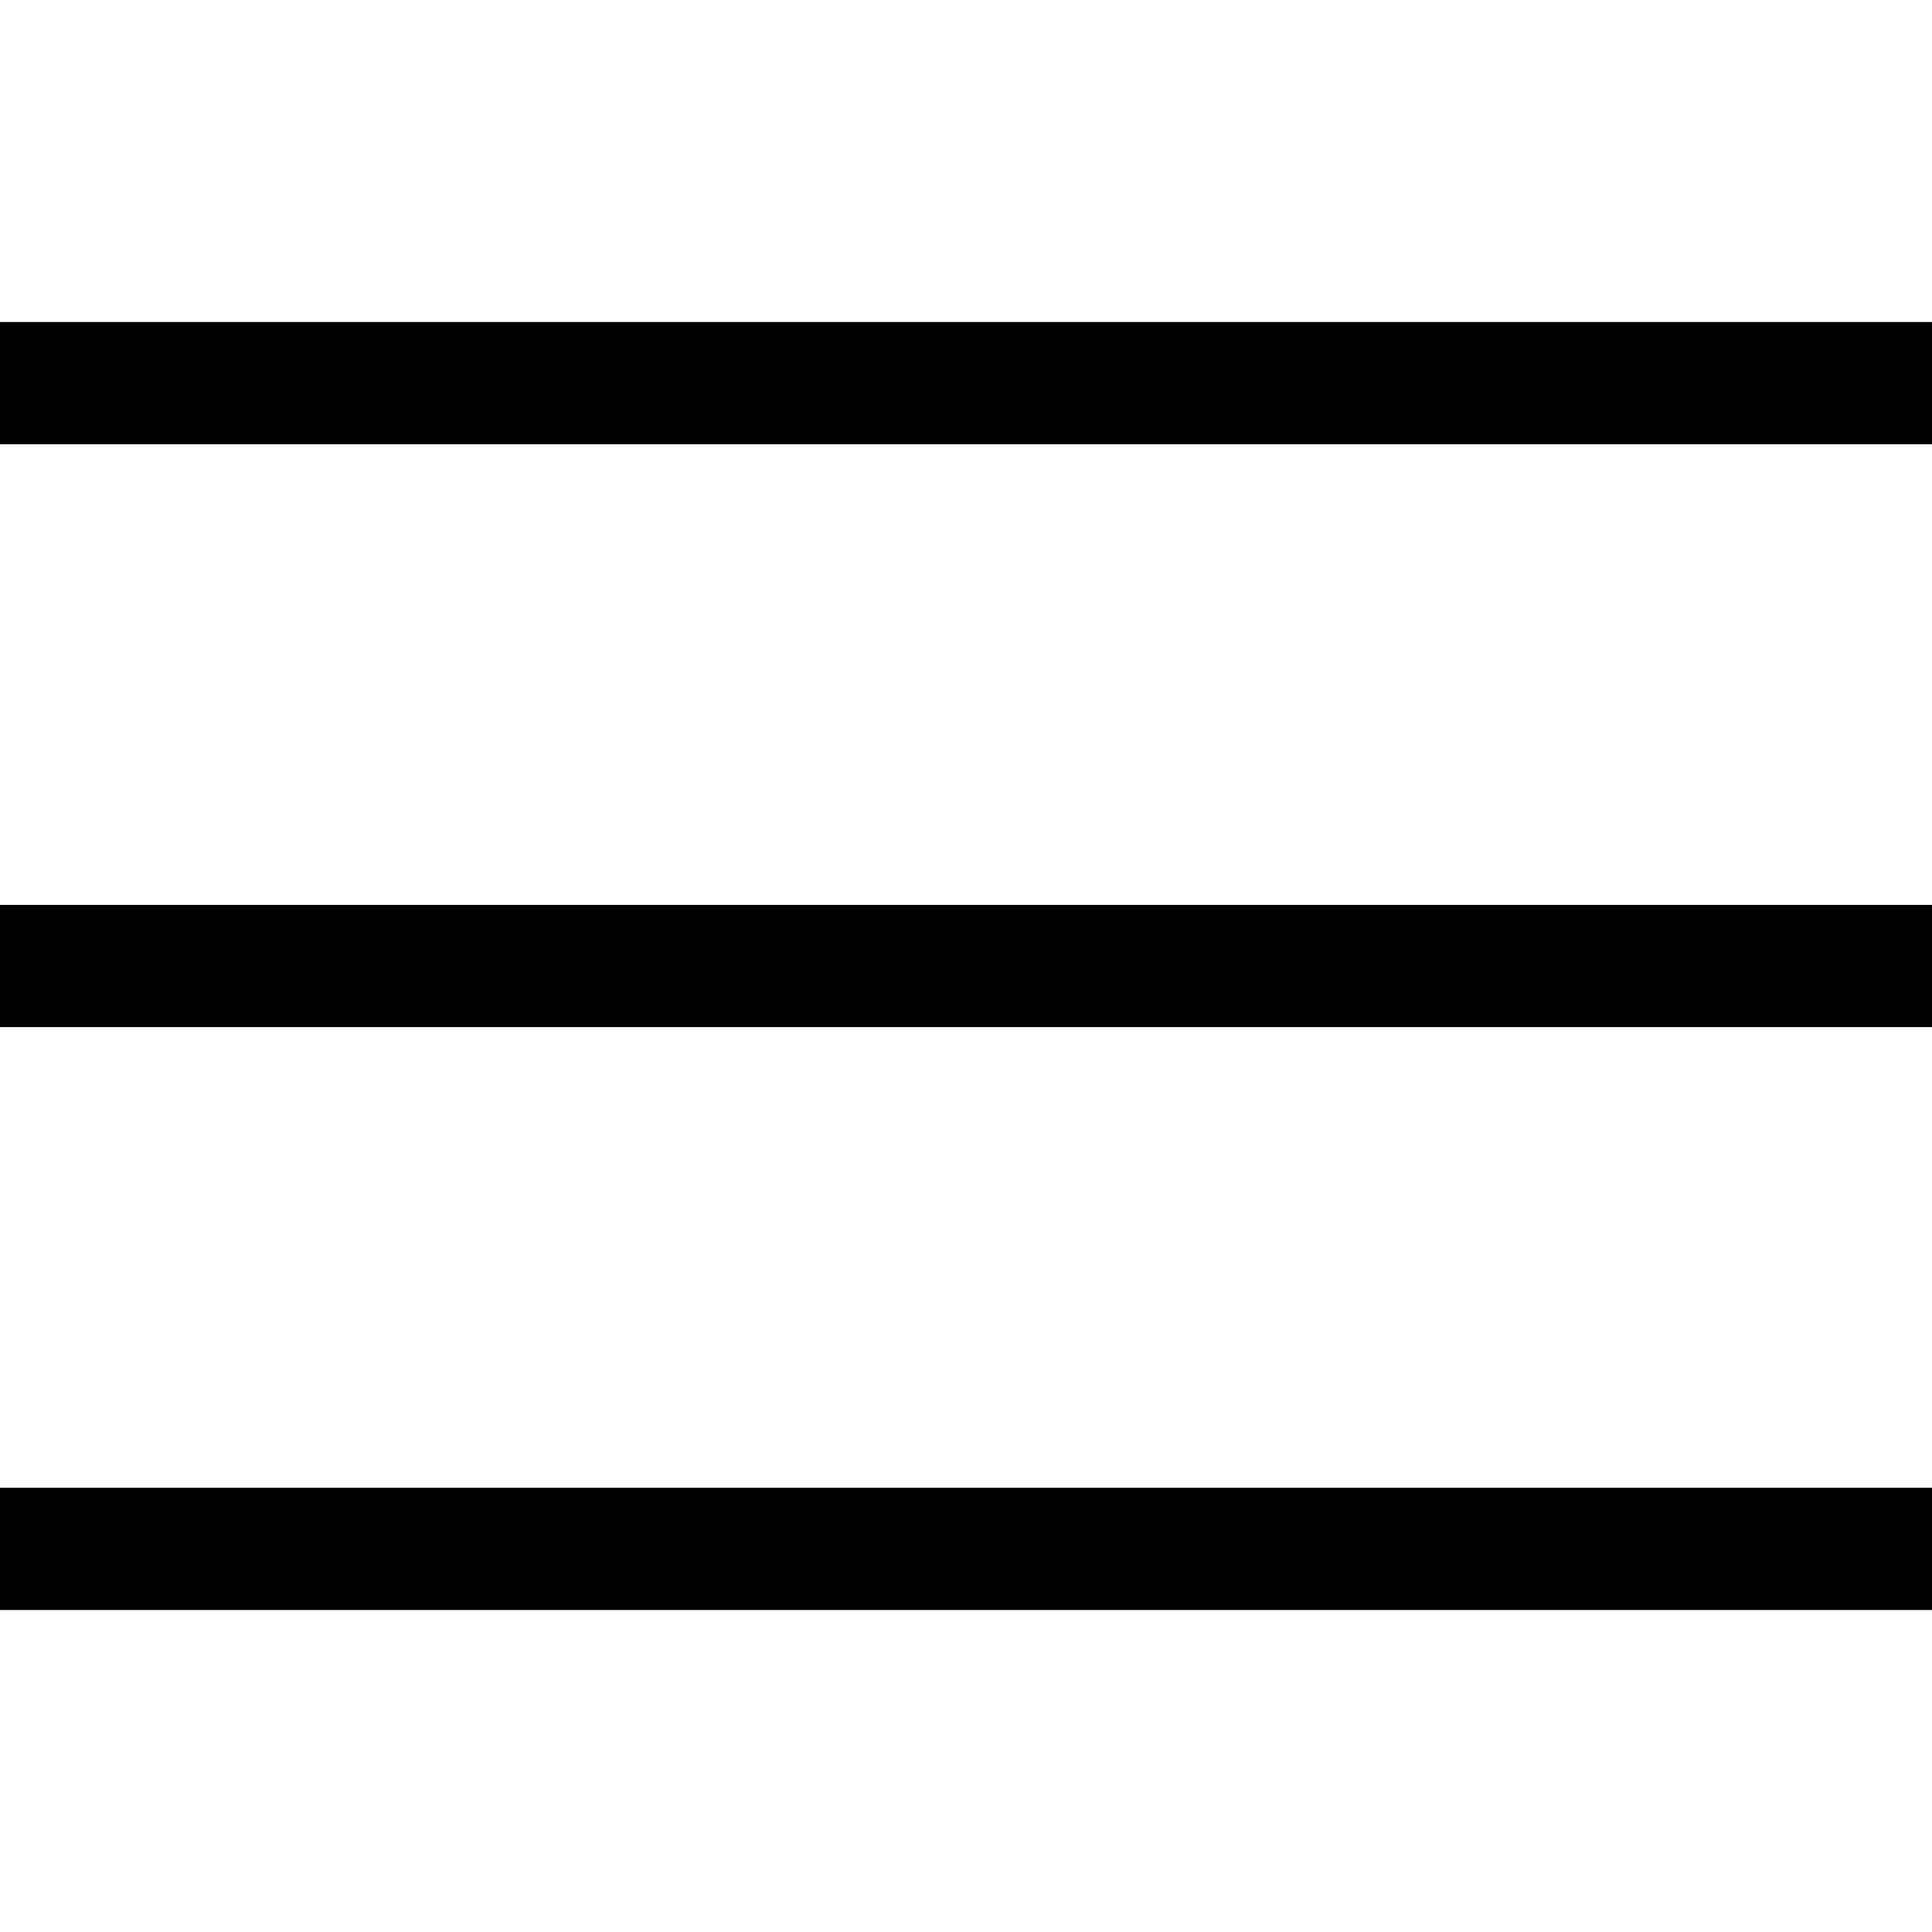 <svg width="24" height="24" viewBox="0 0 24 24" fill="none" xmlns="http://www.w3.org/2000/svg">
<path d="M0 20V18.482H24V20H0ZM0 12.759V11.241H24V12.759H0ZM0 5.518V4H24V5.518H0Z" fill="black"/>
</svg>
